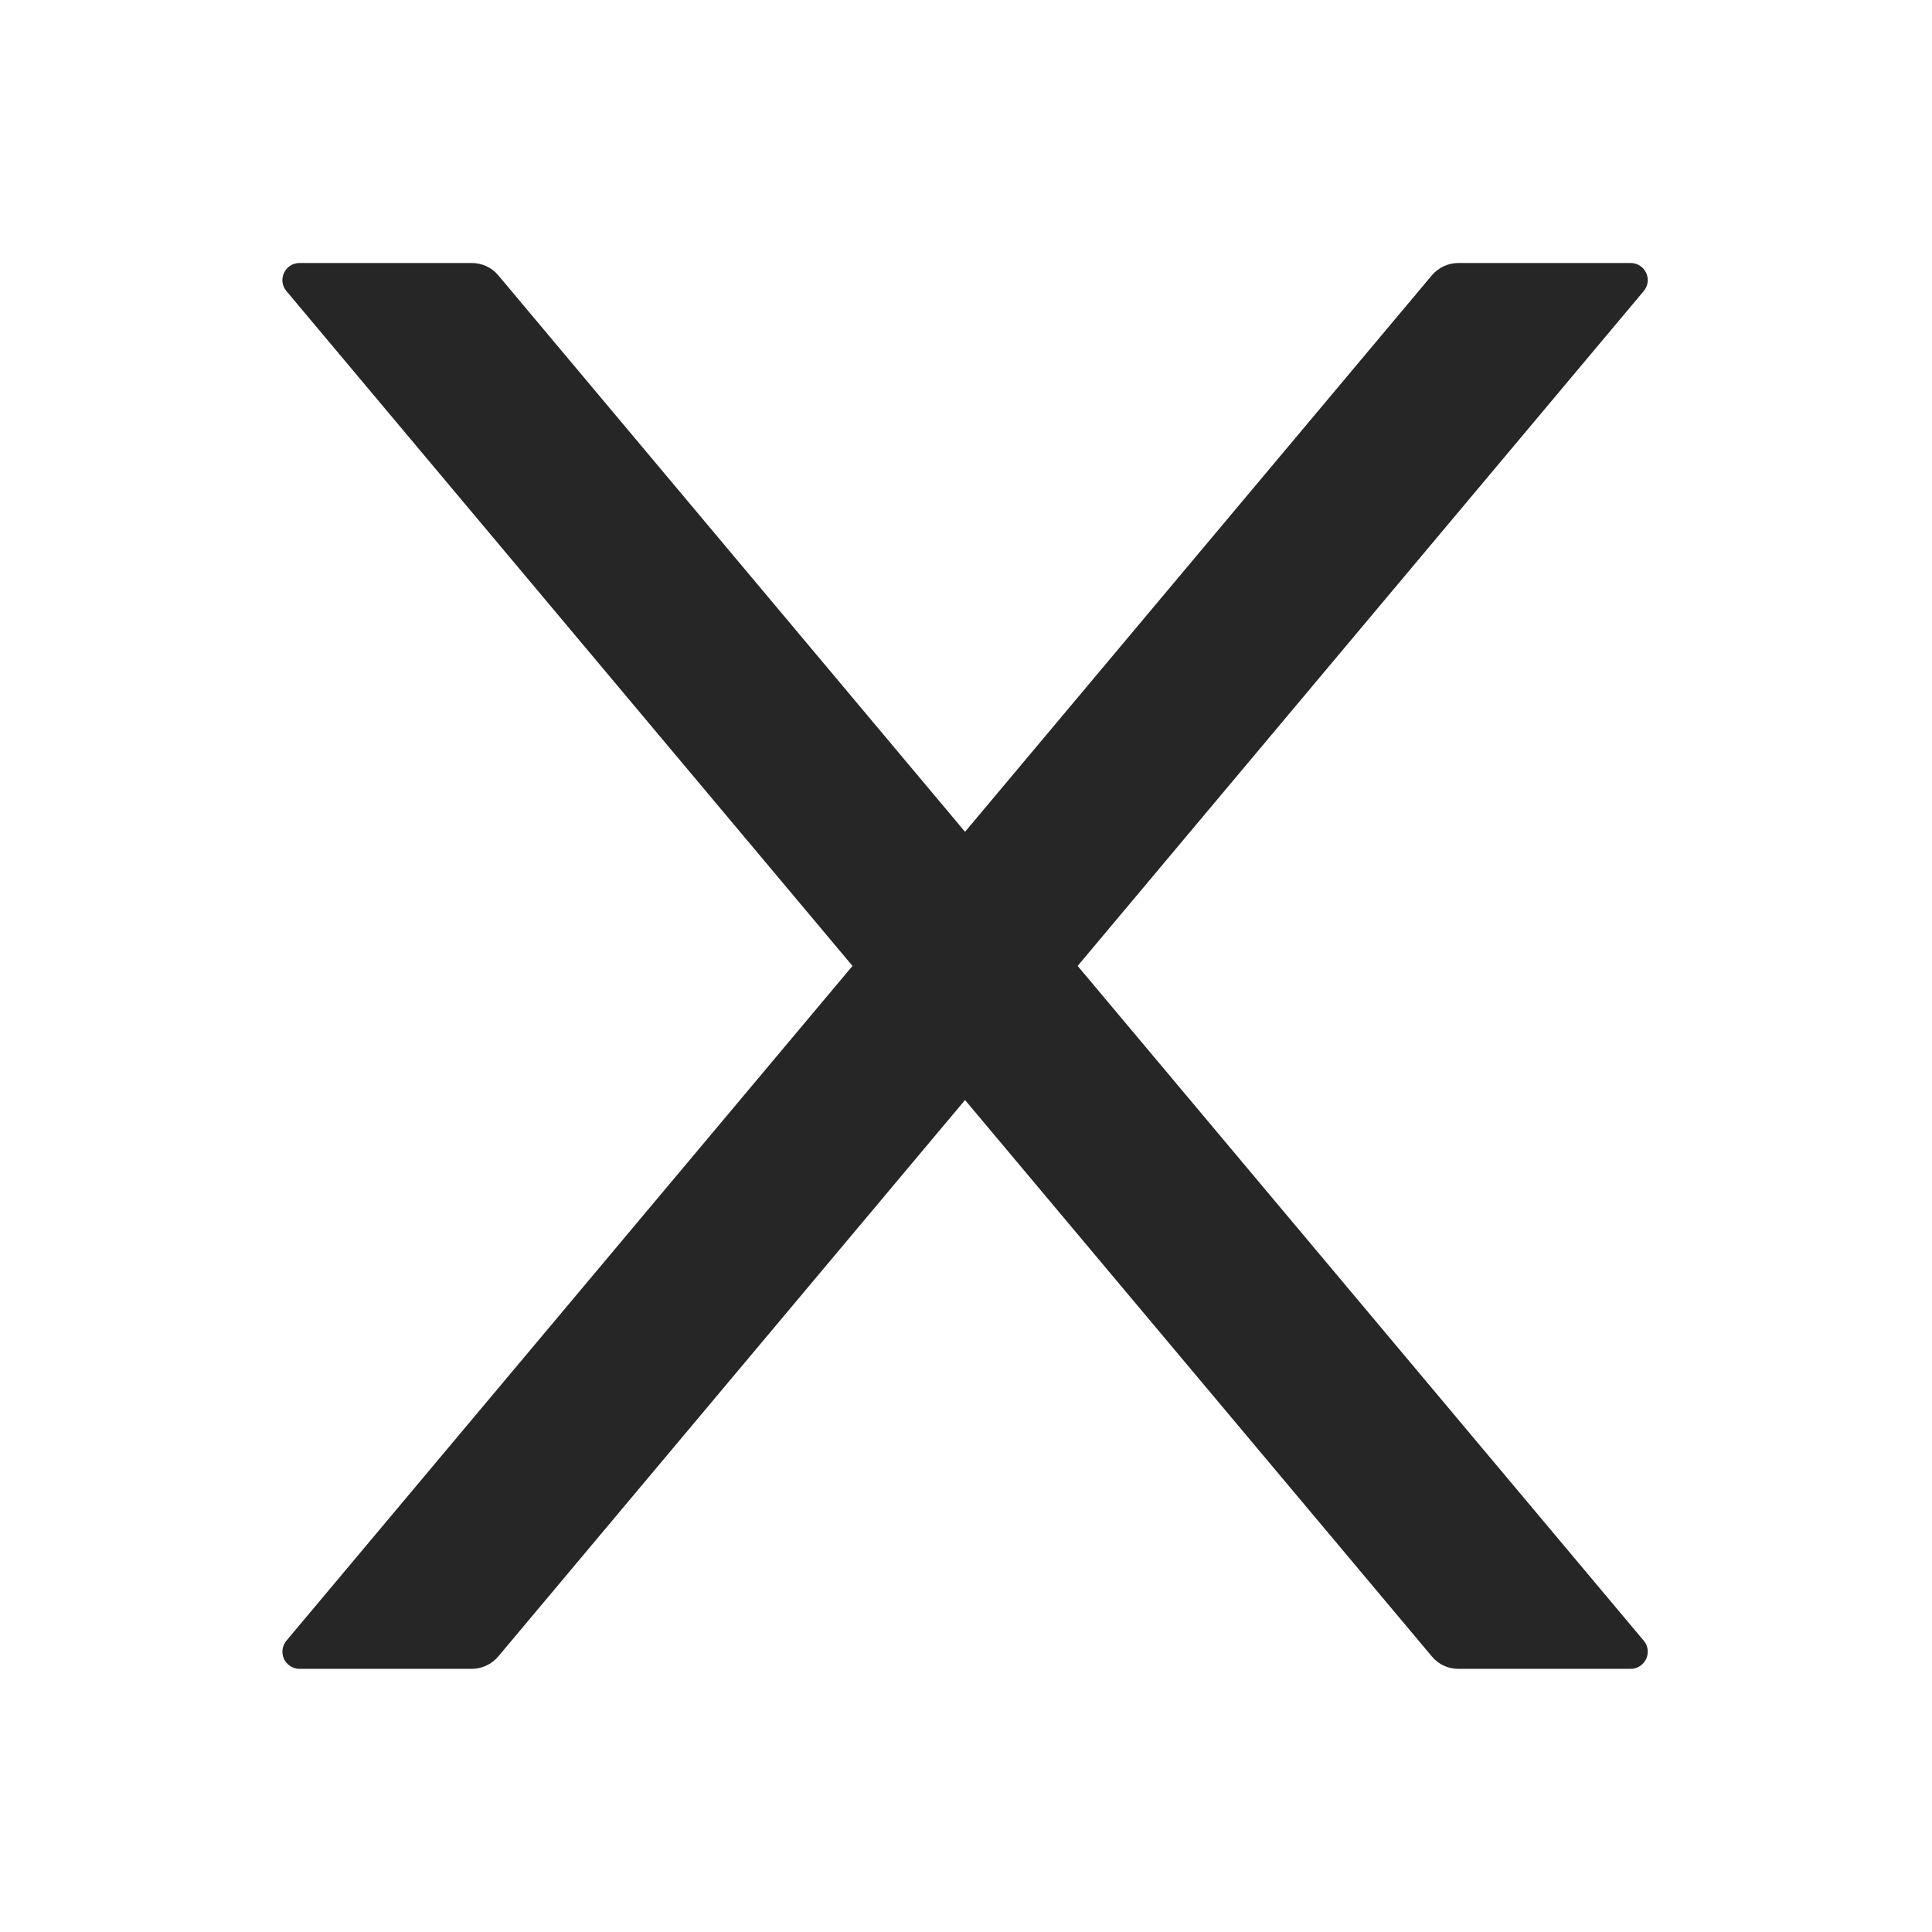 <svg width="24" height="24" viewBox="0 0 24 24" fill="none" xmlns="http://www.w3.org/2000/svg">
<path d="M13.387 11.999L20.418 3.617C20.536 3.478 20.437 3.267 20.255 3.267H18.117C17.991 3.267 17.87 3.323 17.788 3.419L11.988 10.333L6.189 3.419C6.109 3.323 5.988 3.267 5.86 3.267H3.722C3.54 3.267 3.441 3.478 3.559 3.617L10.59 11.999L3.559 20.38C3.533 20.411 3.516 20.449 3.51 20.489C3.505 20.53 3.511 20.571 3.528 20.608C3.545 20.645 3.573 20.676 3.607 20.698C3.642 20.72 3.682 20.731 3.722 20.731H5.86C5.986 20.731 6.106 20.675 6.189 20.578L11.988 13.665L17.788 20.578C17.868 20.675 17.988 20.731 18.117 20.731H20.255C20.437 20.731 20.536 20.519 20.418 20.38L13.387 11.999Z" fill="black" fill-opacity="0.85"/>
</svg>
